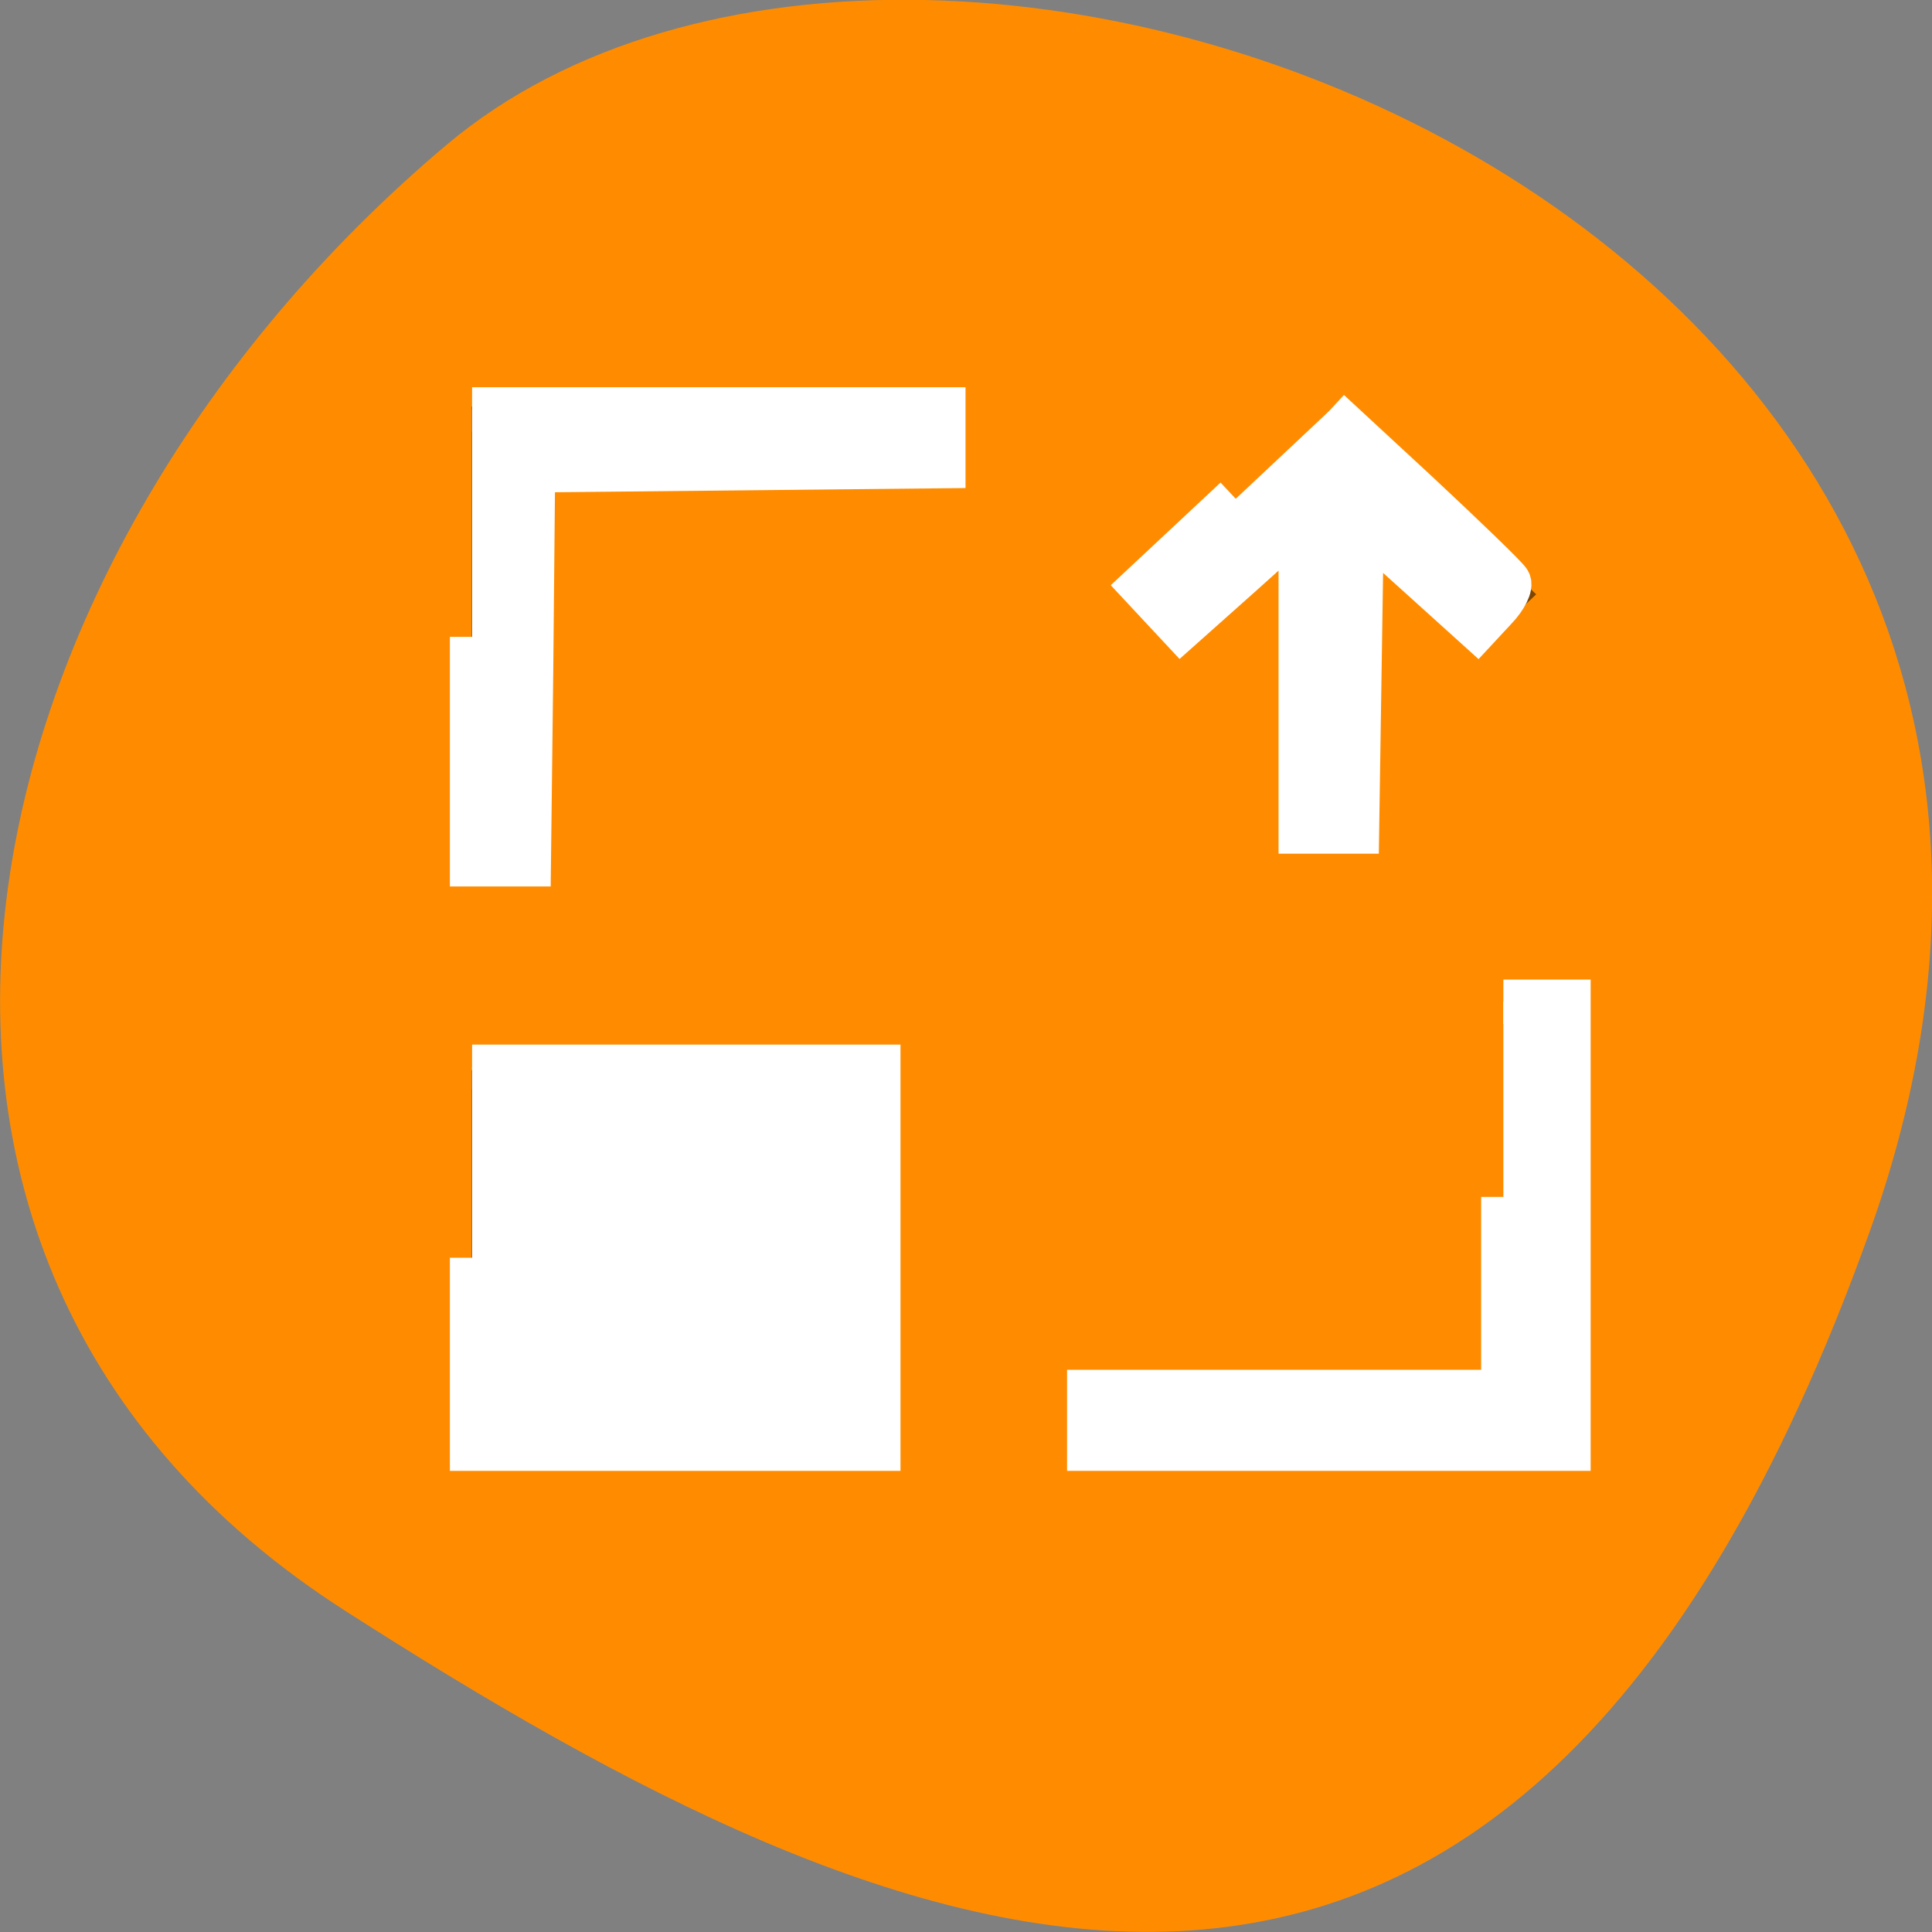 <svg xmlns="http://www.w3.org/2000/svg" viewBox="0 0 16 16"><rect x="0" y="0" width="16" height="16" fill="#808080" stroke="none"/><path d="m 15.484 10.199 c 2.984 -8.34 -7.75 -12.395 -11.785 -9 c -4.031 3.395 -5.41 9.215 -0.84 12.141 c 4.566 2.926 9.637 5.195 12.625 -3.141" style="fill:#ff8c00"/><path d="m 3.906 12.164 v -3.301 h 3.453 v 3.301 m 1.723 0 v -0.551 h 3.453 v -3.301 h 0.574 v 3.852 m -9.203 -4.949 v -3.848 h 4.027 v 0.547 h -3.453 v 3.301 m 6.328 -0.238 v -2.559 l -0.934 0.891 l -0.406 -0.387 l 1.219 -1.168 l 0.406 -0.387 l 1.629 1.555 l -0.406 0.387 l -0.934 -0.891 v 2.559" style="fill-opacity:0.502"/><g transform="scale(0.062)" style="fill:#fff;stroke:#fff;fill-rule:evenodd;stroke-width:5.938"><path d="m 63.062 168 v 25.5 h 54.25 v -51 h -54.25"/><path d="m 63.062 85.062 v 30.375 h 7.562 l 0.312 -26.312 l 0.25 -26.312 l 54.812 -0.562 v -7.562 h -62.938"/><path d="m 165.062 66.625 l -12.5 11.688 l 5.188 5.562 l 8 -7.125 l 8 -7.188 v 41.5 h 7.5 l 0.625 -41.125 l 7.688 6.938 l 7.75 7 l 2.438 -2.625 c 1.312 -1.375 2.125 -3 1.75 -3.562 c -0.312 -0.562 -5.875 -5.938 -12.312 -11.938 l -11.688 -10.812"/><path d="m 200.812 159.875 v 26.062 h -55.312 v 7.562 h 64 v -59.688 h -8.688"/></g></svg>